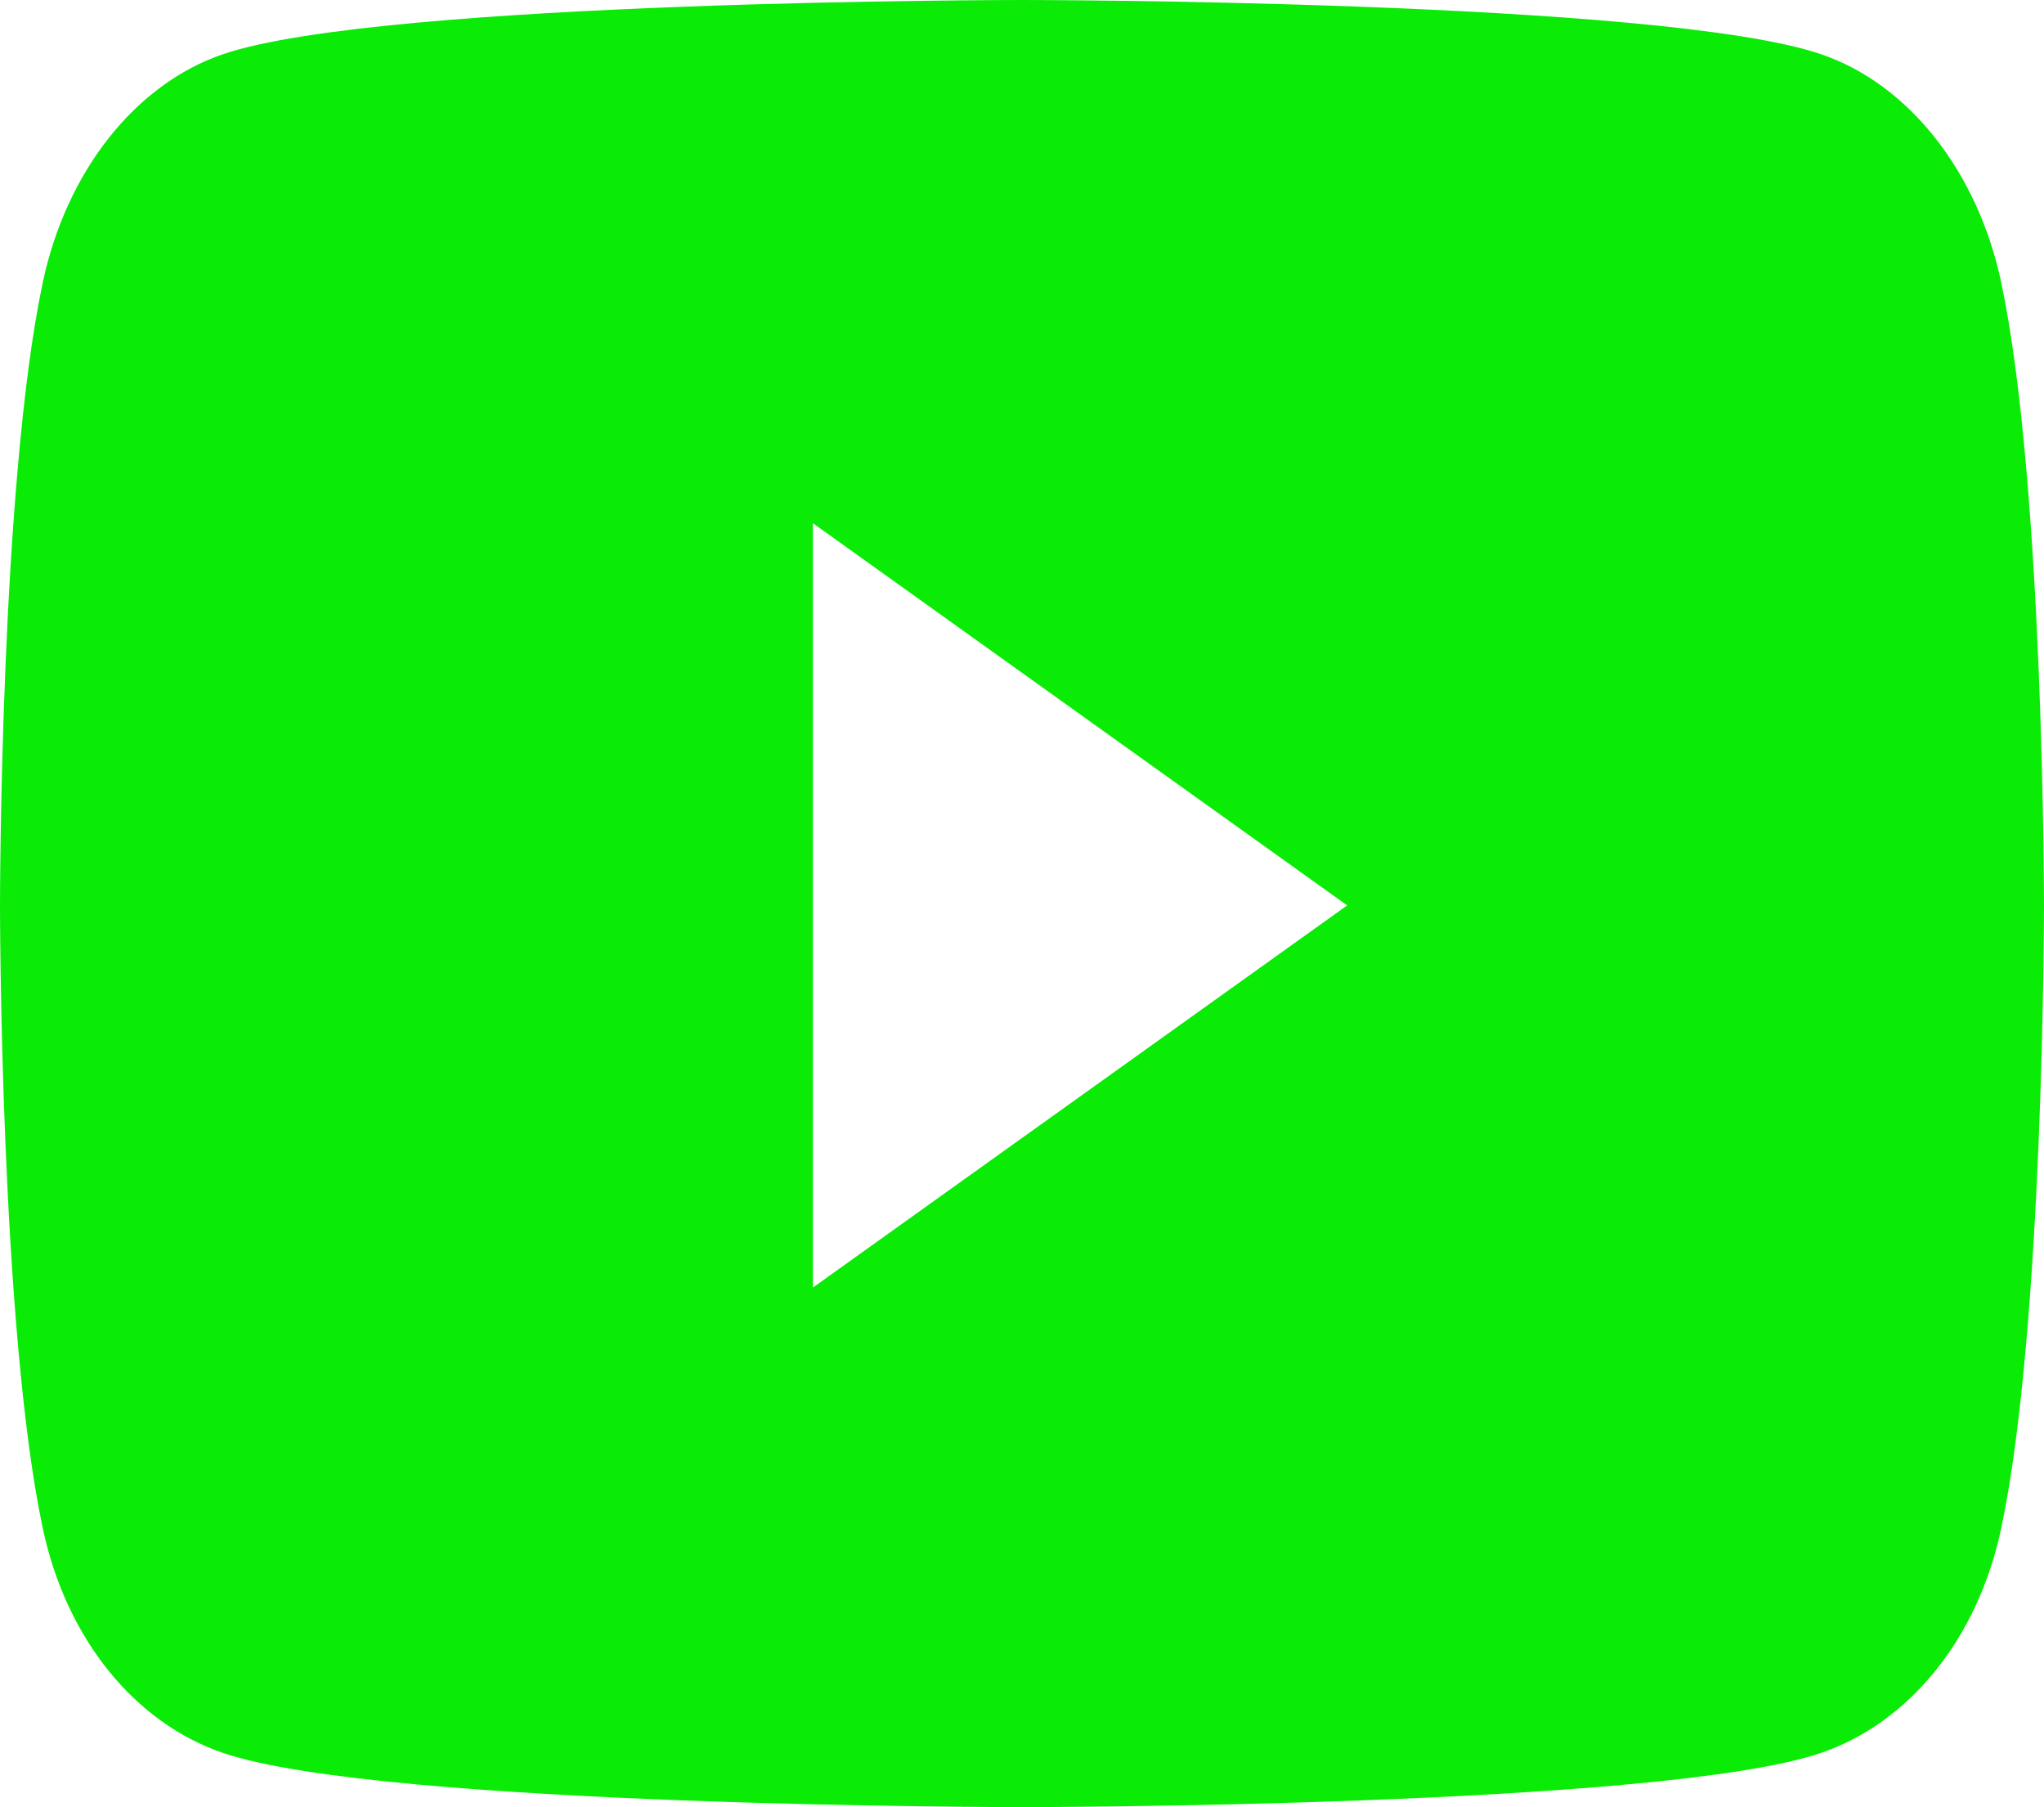 <svg width="69" height="61" viewBox="0 0 69 61" fill="none" xmlns="http://www.w3.org/2000/svg">
<path d="M67.558 9.544C66.765 5.788 64.427 2.829 61.458 1.825C56.077 0 34.5 0 34.5 0C34.5 0 12.923 0 7.542 1.825C4.573 2.829 2.235 5.788 1.442 9.544C0 16.354 0 30.562 0 30.562C0 30.562 0 44.769 1.442 51.579C2.235 55.336 4.573 58.171 7.542 59.175C12.923 61 34.5 61 34.5 61C34.5 61 56.077 61 61.458 59.175C64.427 58.171 66.765 55.336 67.558 51.579C69 44.769 69 30.562 69 30.562C69 30.562 69 16.354 67.558 9.544ZM27.443 43.461V17.662L45.477 30.562L27.443 43.461Z" fill="#0AEB06"/>
</svg>
